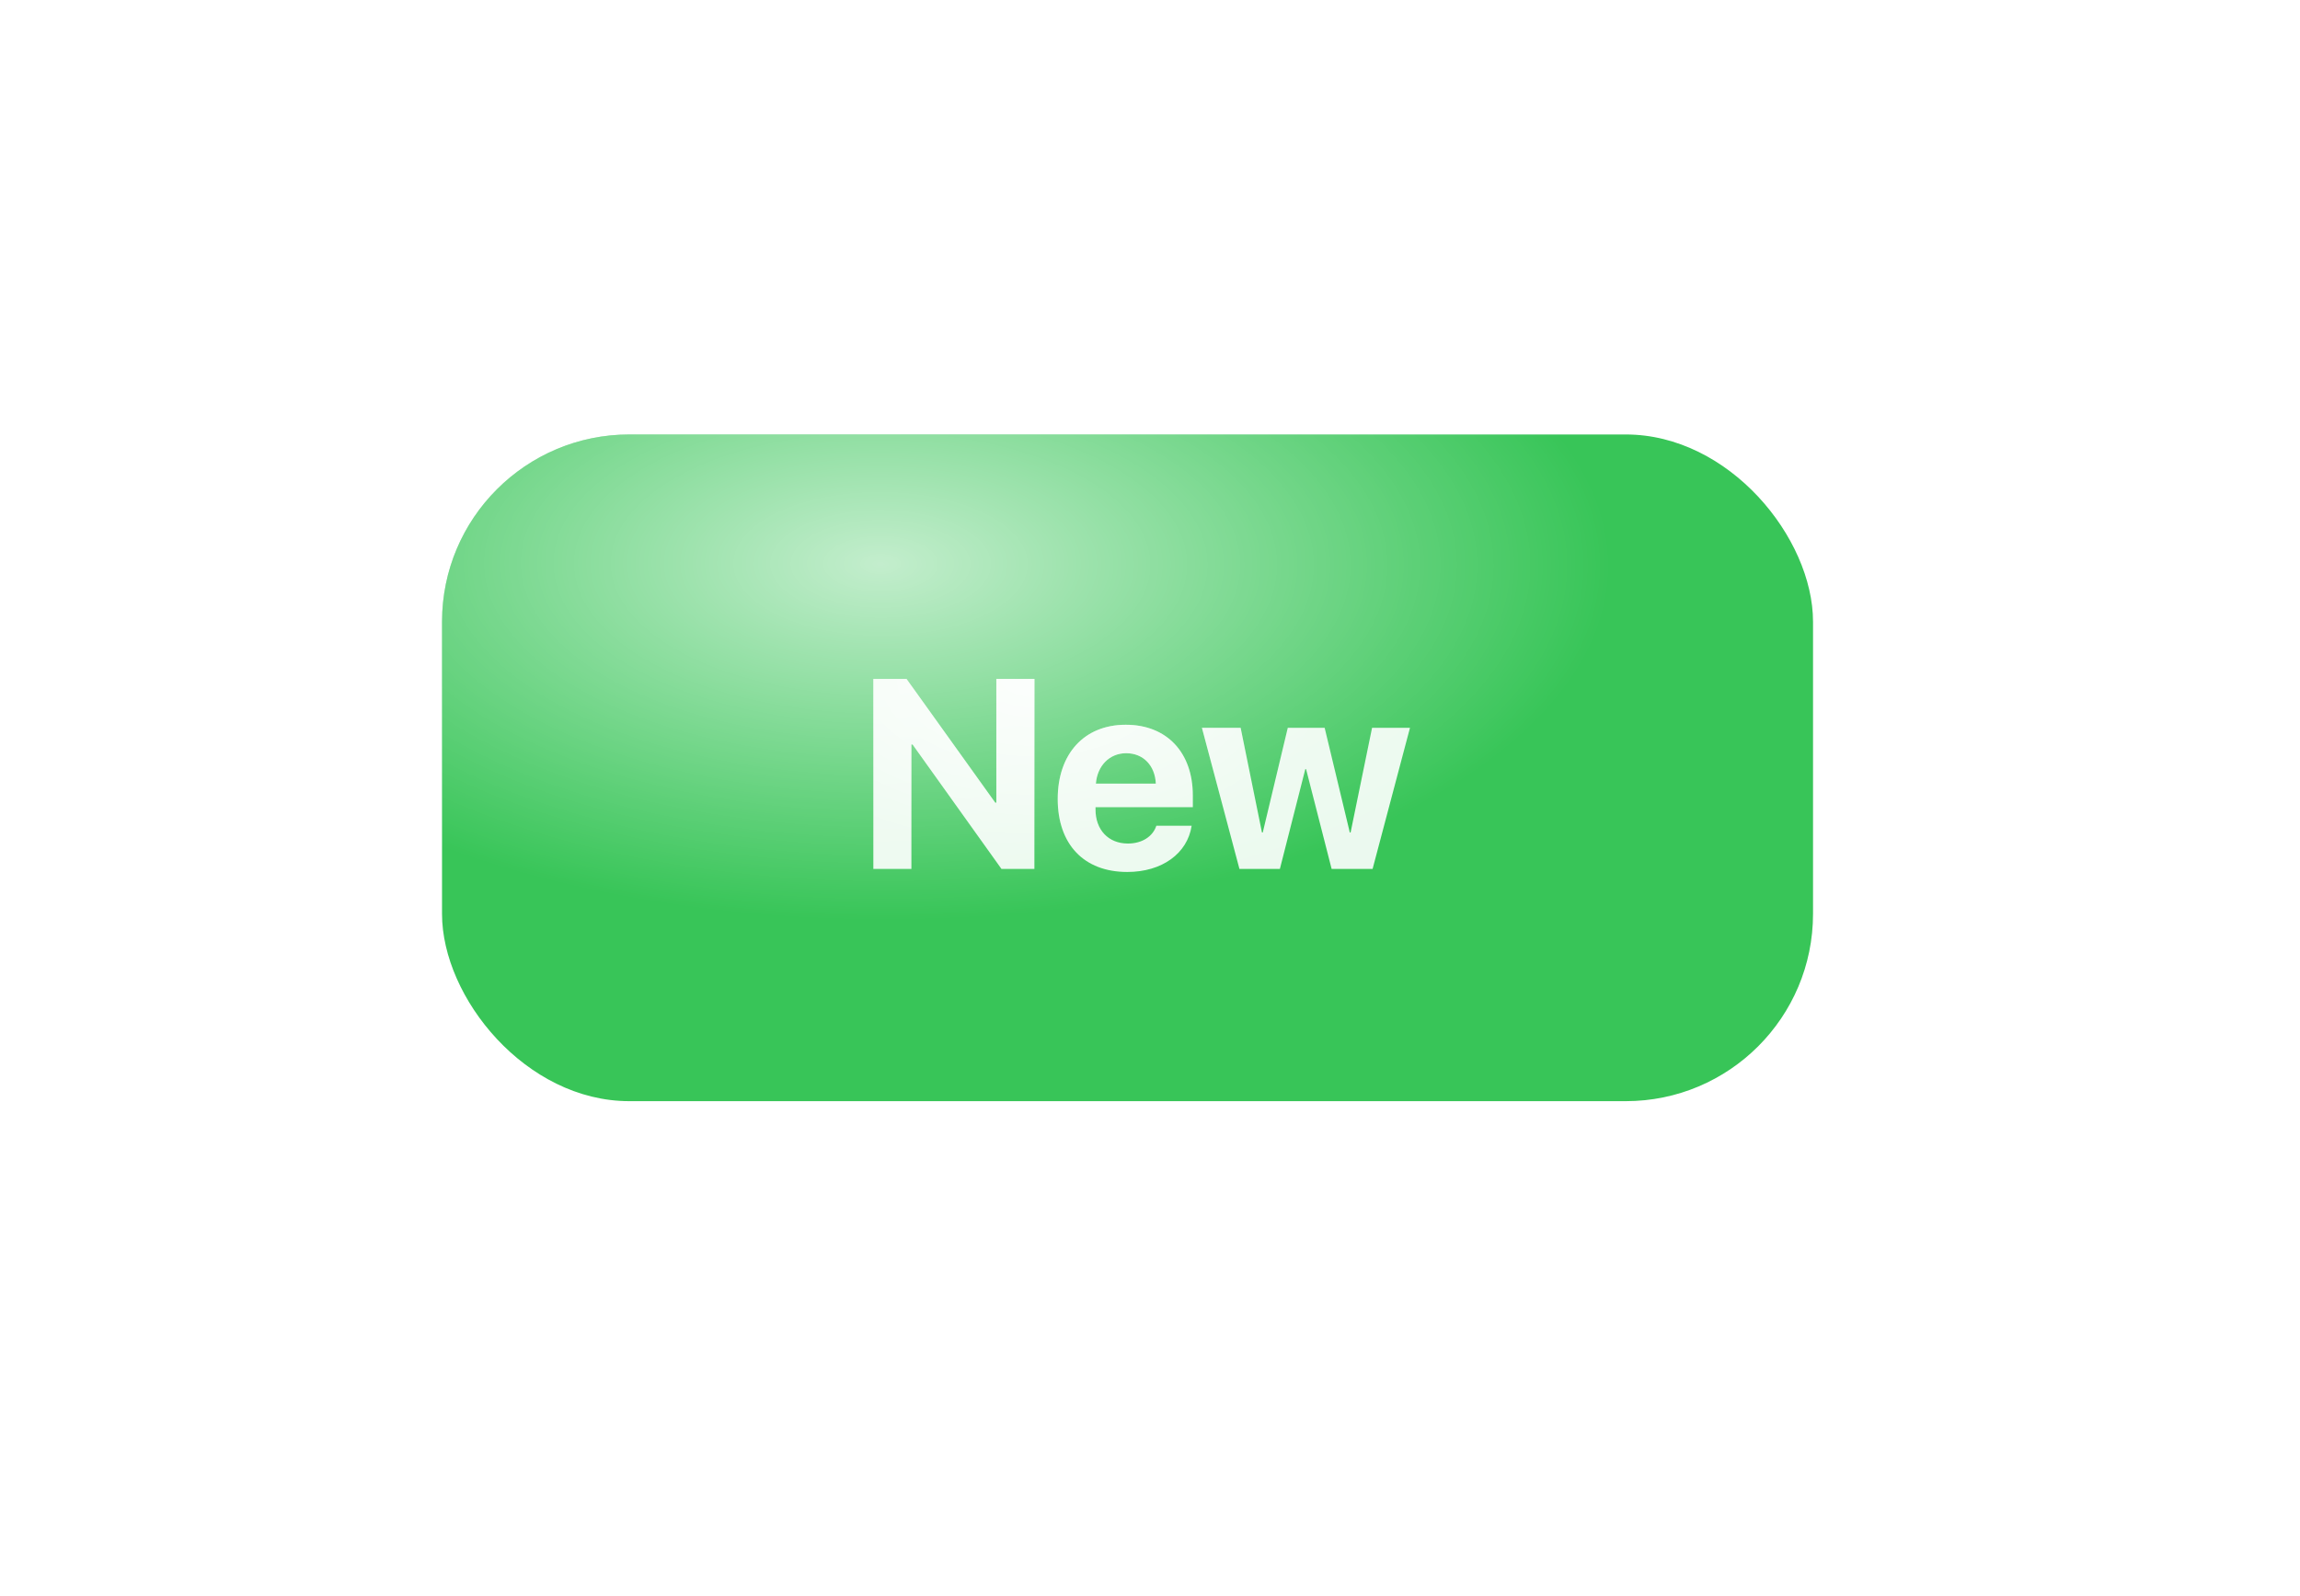 <svg width="307" height="213" viewBox="0 0 307 213" fill="none" xmlns="http://www.w3.org/2000/svg">
<g filter="url(#filter0_di_1_138)">
<rect x="58" y="24" width="183" height="89" rx="25" fill="#38C558"/>
<rect x="58" y="24" width="183" height="89" rx="25" fill="url(#paint0_radial_1_138)" fill-opacity="0.7"/>
<g filter="url(#filter1_d_1_138)">
<path d="M119.652 81V64.389H119.811L131.676 81H136.07V55.635H130.99V72.158H130.85L119.002 55.635H114.572V81H119.652ZM148.322 65.549C150.607 65.549 152.172 67.201 152.277 69.609H144.279C144.455 67.254 146.072 65.549 148.322 65.549ZM152.348 75.234C151.873 76.676 150.432 77.607 148.551 77.607C145.932 77.607 144.227 75.762 144.227 73.072V72.756H157.217V71.191C157.217 65.461 153.754 61.752 148.27 61.752C142.697 61.752 139.182 65.654 139.182 71.666C139.182 77.695 142.662 81.404 148.463 81.404C153.121 81.404 156.496 78.926 157.059 75.234H152.348ZM186.203 62.156H181.141L178.275 76.131H178.17L174.812 62.156H169.891L166.551 76.131H166.445L163.598 62.156H158.43L163.439 81H168.836L172.229 67.676H172.334L175.744 81H181.211L186.203 62.156Z" fill="white" fill-opacity="0.9"/>
<path d="M119.652 81V64.389H119.811L131.676 81H136.07V55.635H130.99V72.158H130.85L119.002 55.635H114.572V81H119.652ZM148.322 65.549C150.607 65.549 152.172 67.201 152.277 69.609H144.279C144.455 67.254 146.072 65.549 148.322 65.549ZM152.348 75.234C151.873 76.676 150.432 77.607 148.551 77.607C145.932 77.607 144.227 75.762 144.227 73.072V72.756H157.217V71.191C157.217 65.461 153.754 61.752 148.27 61.752C142.697 61.752 139.182 65.654 139.182 71.666C139.182 77.695 142.662 81.404 148.463 81.404C153.121 81.404 156.496 78.926 157.059 75.234H152.348ZM186.203 62.156H181.141L178.275 76.131H178.17L174.812 62.156H169.891L166.551 76.131H166.445L163.598 62.156H158.43L163.439 81H168.836L172.229 67.676H172.334L175.744 81H181.211L186.203 62.156Z" fill="url(#paint1_radial_1_138)" fill-opacity="0.7"/>
</g>
</g>
<defs>
<filter id="filter0_di_1_138" x="0" y="0" width="307" height="213" filterUnits="userSpaceOnUse" color-interpolation-filters="sRGB">
<feFlood flood-opacity="0" result="BackgroundImageFix"/>
<feColorMatrix in="SourceAlpha" type="matrix" values="0 0 0 0 0 0 0 0 0 0 0 0 0 0 0 0 0 0 127 0" result="hardAlpha"/>
<feOffset dx="4" dy="38"/>
<feGaussianBlur stdDeviation="31"/>
<feColorMatrix type="matrix" values="0 0 0 0 0 0 0 0 0 0 0 0 0 0 0 0 0 0 0.5 0"/>
<feBlend mode="normal" in2="BackgroundImageFix" result="effect1_dropShadow_1_138"/>
<feBlend mode="normal" in="SourceGraphic" in2="effect1_dropShadow_1_138" result="shape"/>
<feColorMatrix in="SourceAlpha" type="matrix" values="0 0 0 0 0 0 0 0 0 0 0 0 0 0 0 0 0 0 127 0" result="hardAlpha"/>
<feOffset dx="-3" dy="-4"/>
<feGaussianBlur stdDeviation="3.5"/>
<feComposite in2="hardAlpha" operator="arithmetic" k2="-1" k3="1"/>
<feColorMatrix type="matrix" values="0 0 0 0 1 0 0 0 0 1 0 0 0 0 1 0 0 0 0.15 0"/>
<feBlend mode="normal" in2="shape" result="effect2_innerShadow_1_138"/>
</filter>
<filter id="filter1_d_1_138" x="114.572" y="55.635" width="73.631" height="27.77" filterUnits="userSpaceOnUse" color-interpolation-filters="sRGB">
<feFlood flood-opacity="0" result="BackgroundImageFix"/>
<feColorMatrix in="SourceAlpha" type="matrix" values="0 0 0 0 0 0 0 0 0 0 0 0 0 0 0 0 0 0 127 0" result="hardAlpha"/>
<feOffset dx="1" dy="1"/>
<feGaussianBlur stdDeviation="0.5"/>
<feColorMatrix type="matrix" values="0 0 0 0 0 0 0 0 0 0 0 0 0 0 0 0 0 0 0.25 0"/>
<feBlend mode="normal" in2="BackgroundImageFix" result="effect1_dropShadow_1_138"/>
<feBlend mode="normal" in="SourceGraphic" in2="effect1_dropShadow_1_138" result="shape"/>
</filter>
<radialGradient id="paint0_radial_1_138" cx="0" cy="0" r="1" gradientTransform="matrix(78 56.172 -115.5 37.934 116.5 41.508)" gradientUnits="userSpaceOnUse">
<stop stop-color="white"/>
<stop offset="0.698" stop-color="white" stop-opacity="0"/>
<stop offset="1" stop-color="white" stop-opacity="0"/>
</radialGradient>
<radialGradient id="paint1_radial_1_138" cx="0" cy="0" r="1" gradientTransform="matrix(31.967 27.139 -47.336 18.328 135.975 55.459)" gradientUnits="userSpaceOnUse">
<stop stop-color="white"/>
<stop offset="0.698" stop-color="white" stop-opacity="0"/>
<stop offset="1" stop-color="white" stop-opacity="0"/>
</radialGradient>
</defs>
</svg>

